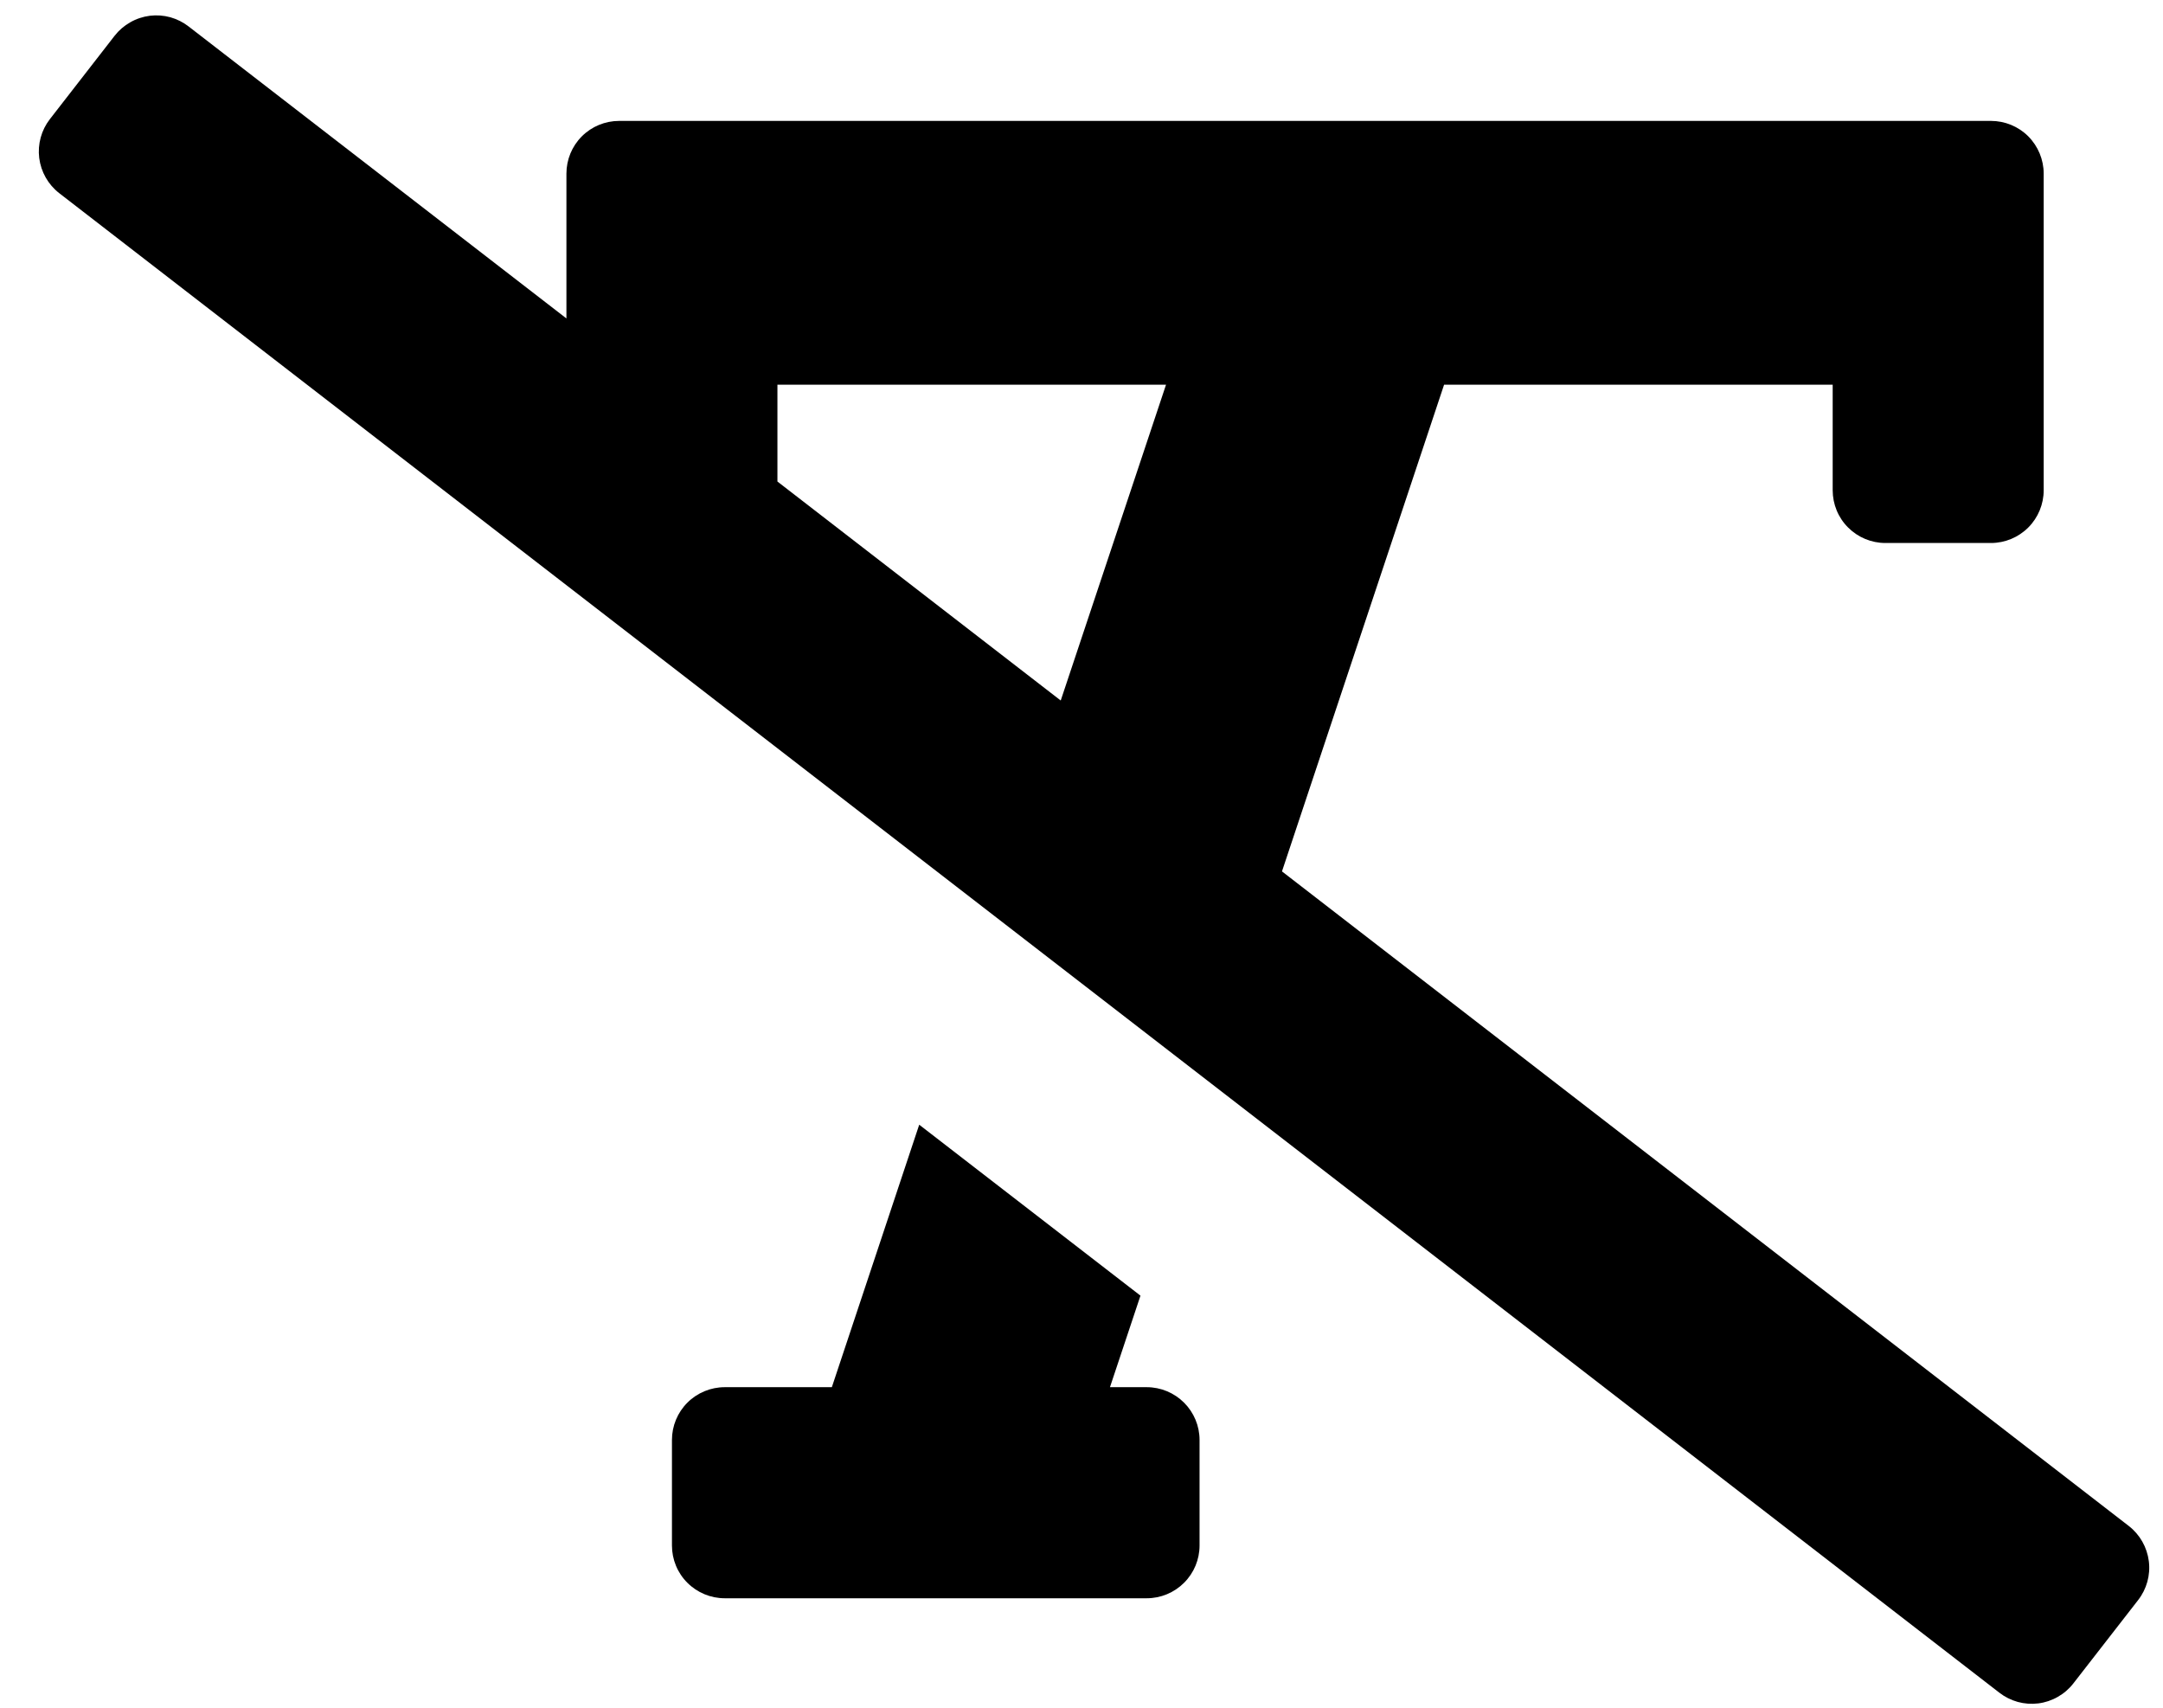 <svg width="38" height="30" viewBox="0 0 38 30" fill="none" xmlns="http://www.w3.org/2000/svg">
<g clip-path="url(#clip0_201_4575)">
<path d="M20.147 24.369H19.5L20.036 22.761L16.149 19.758L14.614 24.369H12.732C12.486 24.369 12.25 24.467 12.076 24.641C11.902 24.815 11.805 25.05 11.805 25.296V27.15C11.805 27.396 11.902 27.632 12.076 27.805C12.25 27.979 12.486 28.077 12.732 28.077H20.147C20.392 28.077 20.628 27.979 20.802 27.805C20.976 27.632 21.074 27.396 21.074 27.15V25.296C21.074 25.05 20.976 24.815 20.802 24.641C20.628 24.467 20.392 24.369 20.147 24.369ZM37.4 26.808L22.522 15.308L25.37 6.758H32.197V8.612C32.197 8.858 32.294 9.094 32.468 9.267C32.642 9.441 32.877 9.539 33.123 9.539H34.977C35.223 9.539 35.459 9.441 35.633 9.267C35.806 9.094 35.904 8.858 35.904 8.612V3.05C35.904 2.805 35.806 2.569 35.633 2.395C35.459 2.221 35.223 2.124 34.977 2.124H10.878C10.632 2.124 10.396 2.221 10.222 2.395C10.048 2.569 9.951 2.805 9.951 3.05V5.594L3.315 0.466C3.219 0.391 3.109 0.336 2.992 0.303C2.874 0.271 2.752 0.262 2.631 0.277C2.51 0.293 2.394 0.331 2.288 0.392C2.182 0.452 2.089 0.532 2.014 0.628L0.877 2.092C0.726 2.286 0.659 2.532 0.689 2.776C0.72 3.02 0.846 3.242 1.04 3.393L35.124 29.735C35.22 29.81 35.33 29.865 35.448 29.898C35.565 29.93 35.688 29.939 35.809 29.924C35.929 29.909 36.046 29.87 36.152 29.809C36.258 29.749 36.351 29.669 36.425 29.573L37.563 28.109C37.714 27.915 37.782 27.669 37.751 27.425C37.72 27.181 37.594 26.959 37.4 26.808ZM18.635 12.306L13.658 8.459V6.758H20.485L18.635 12.306Z" fill="black"/>
</g>
<defs>
<clipPath id="clip0_201_4575">
<rect width="37.076" height="29.661" fill="white" transform="translate(0.682 0.27)"/>
</clipPath>
</defs>
</svg>
